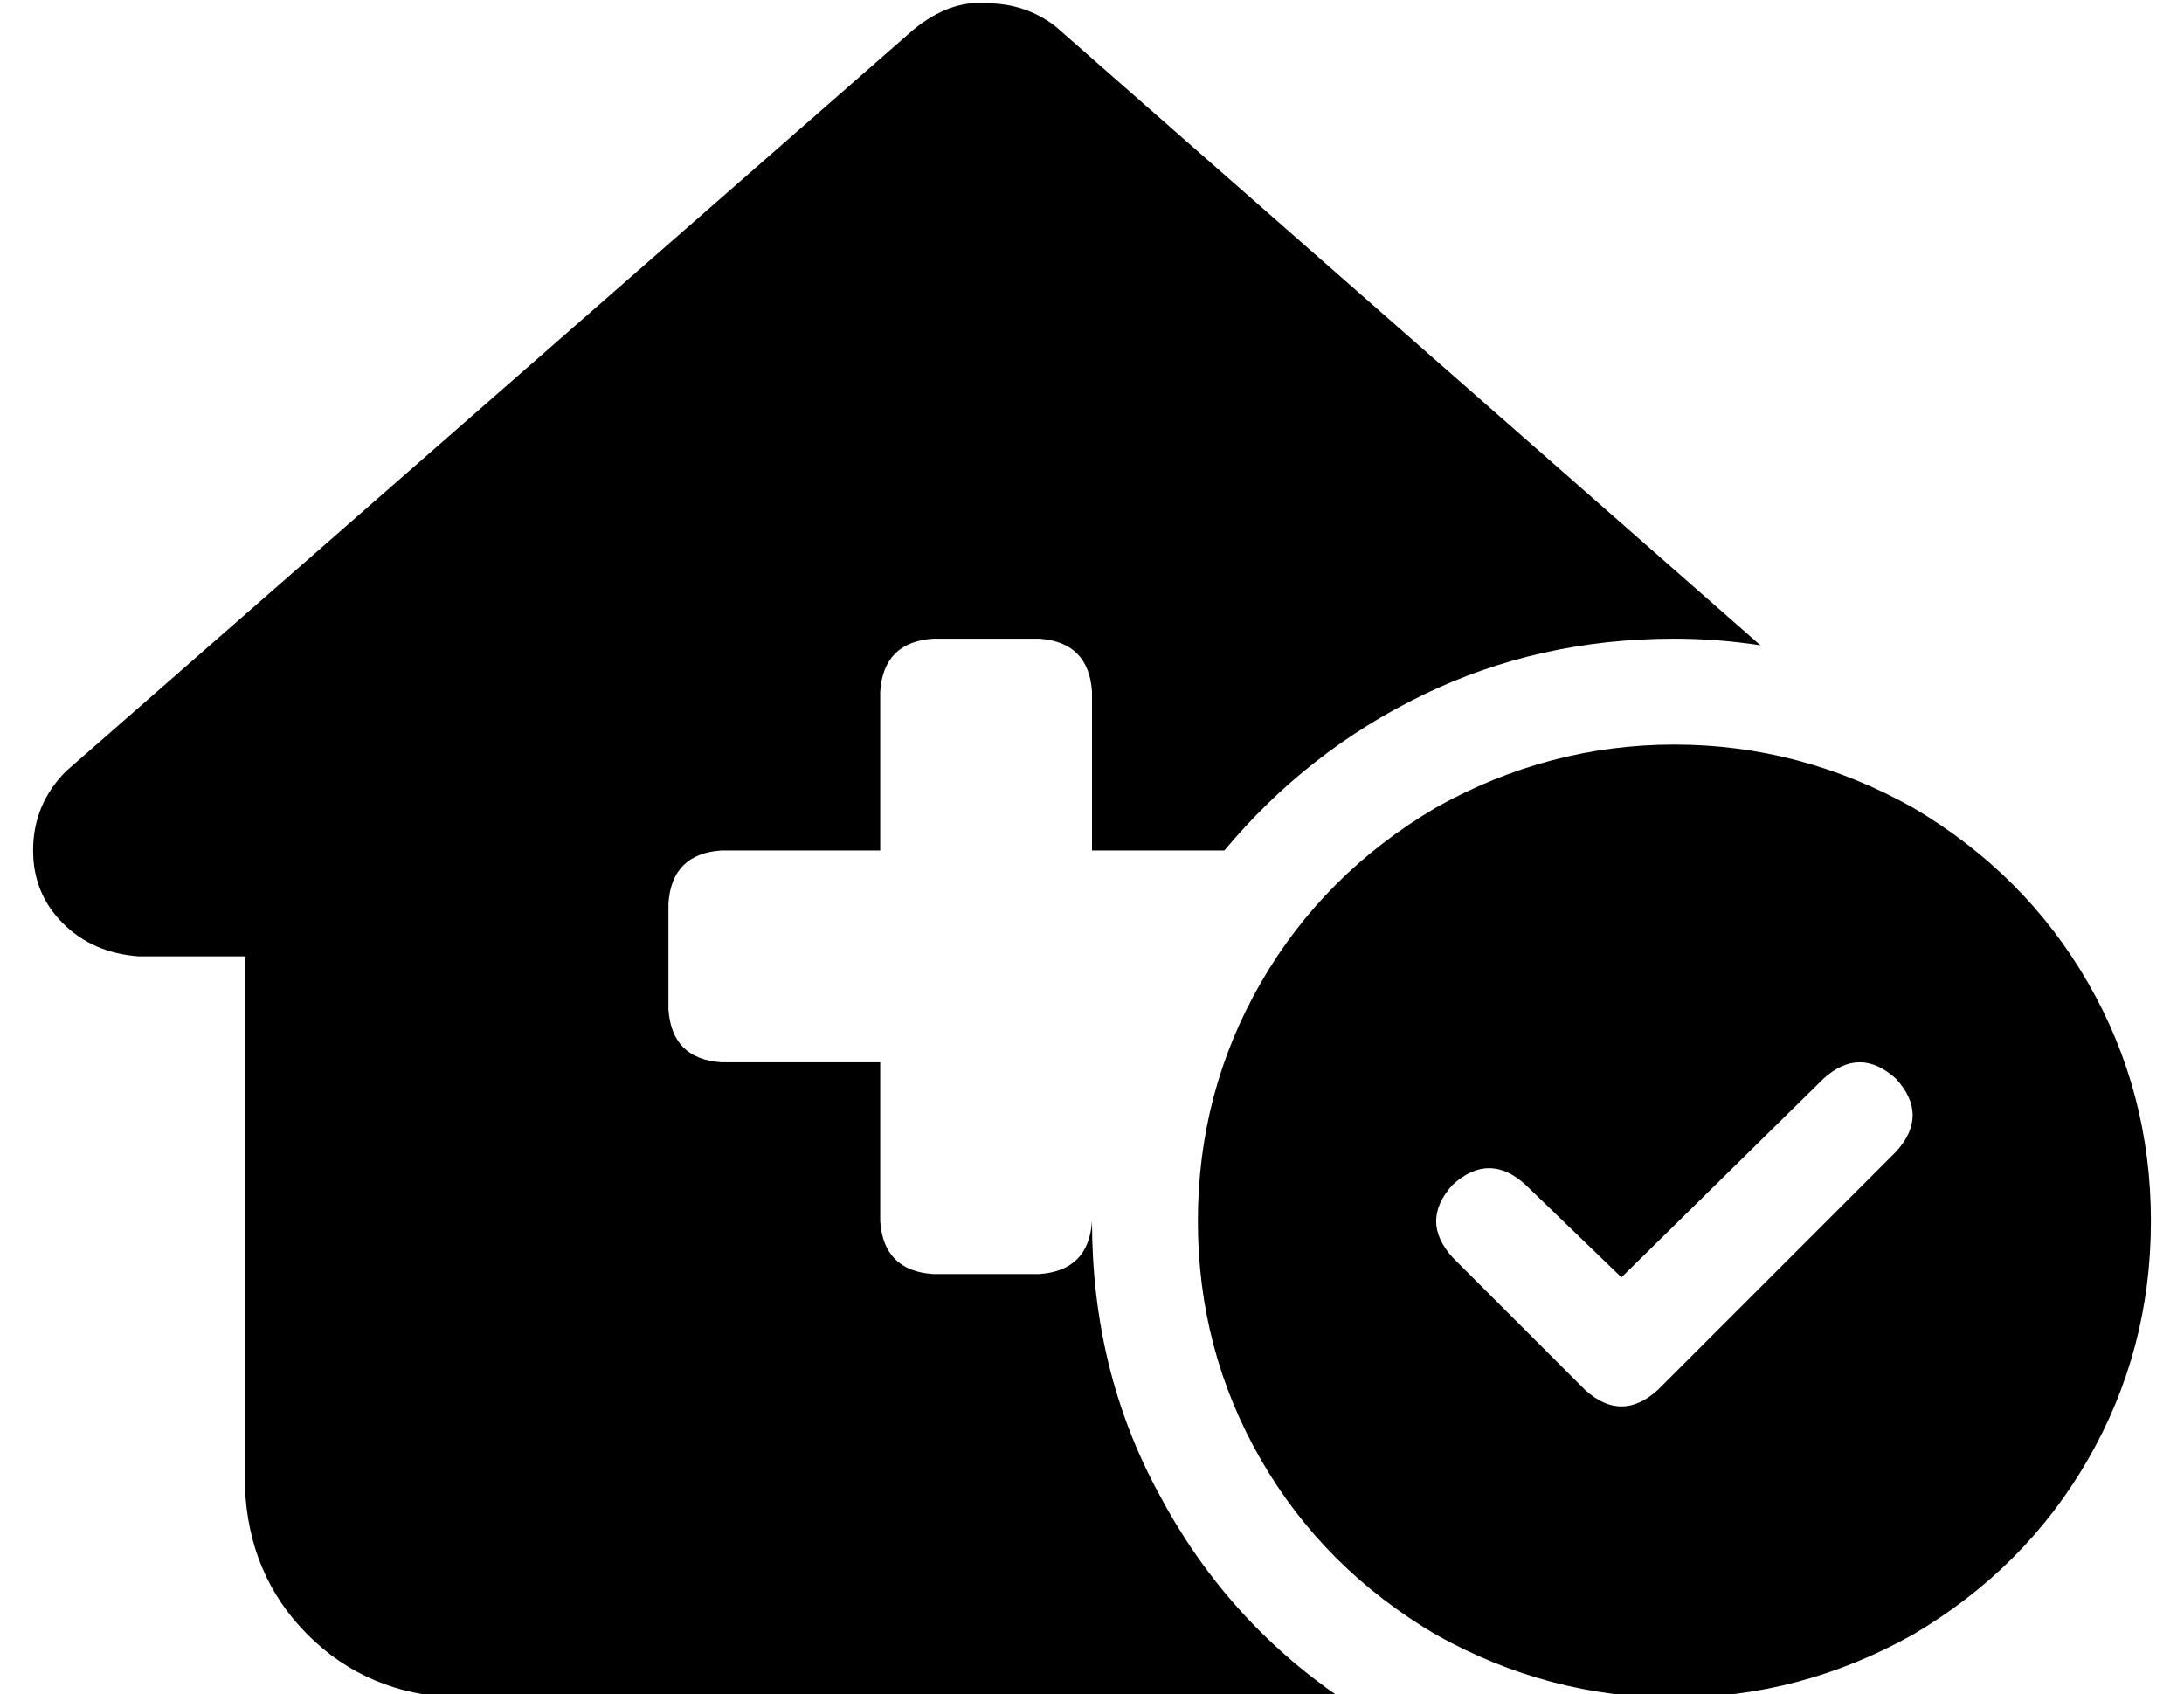 <?xml version="1.0" standalone="no"?>
<!DOCTYPE svg PUBLIC "-//W3C//DTD SVG 1.1//EN" "http://www.w3.org/Graphics/SVG/1.1/DTD/svg11.dtd" >
<svg xmlns="http://www.w3.org/2000/svg" xmlns:xlink="http://www.w3.org/1999/xlink" version="1.1" viewBox="-10 -40 660 512">
   <path fill="currentColor"
d="M320 329q0 45 20 82v0v0q20 38 55 62h-267v0q-27 -1 -45 -19t-19 -45v-160v0h-32v0q-14 -1 -23 -10t-9 -22q0 -14 10 -24l256 -224v0q11 -9 22 -8q12 0 21 7l213 187v0q-13 -2 -26 -2q-41 0 -76 17t-60 47h-40v0v-48v0q-1 -15 -16 -16h-32v0q-15 1 -16 16v48v0h-48v0
q-15 1 -16 16v32v0q1 15 16 16h48v0v48v0q1 15 16 16h32v0q15 -1 16 -16v0zM352 329q0 -39 19 -72v0v0q19 -33 53 -53q34 -19 72 -19t72 19q34 20 53 53t19 72t-19 72t-53 53q-34 19 -72 19t-72 -19q-34 -20 -53 -53t-19 -72v0zM563 286q-11 -10 -22 0l-61 60v0l-29 -28v0
q-11 -10 -22 0q-10 11 0 22l40 40v0q11 10 22 0l72 -72v0q10 -11 0 -22v0z" />
</svg>
